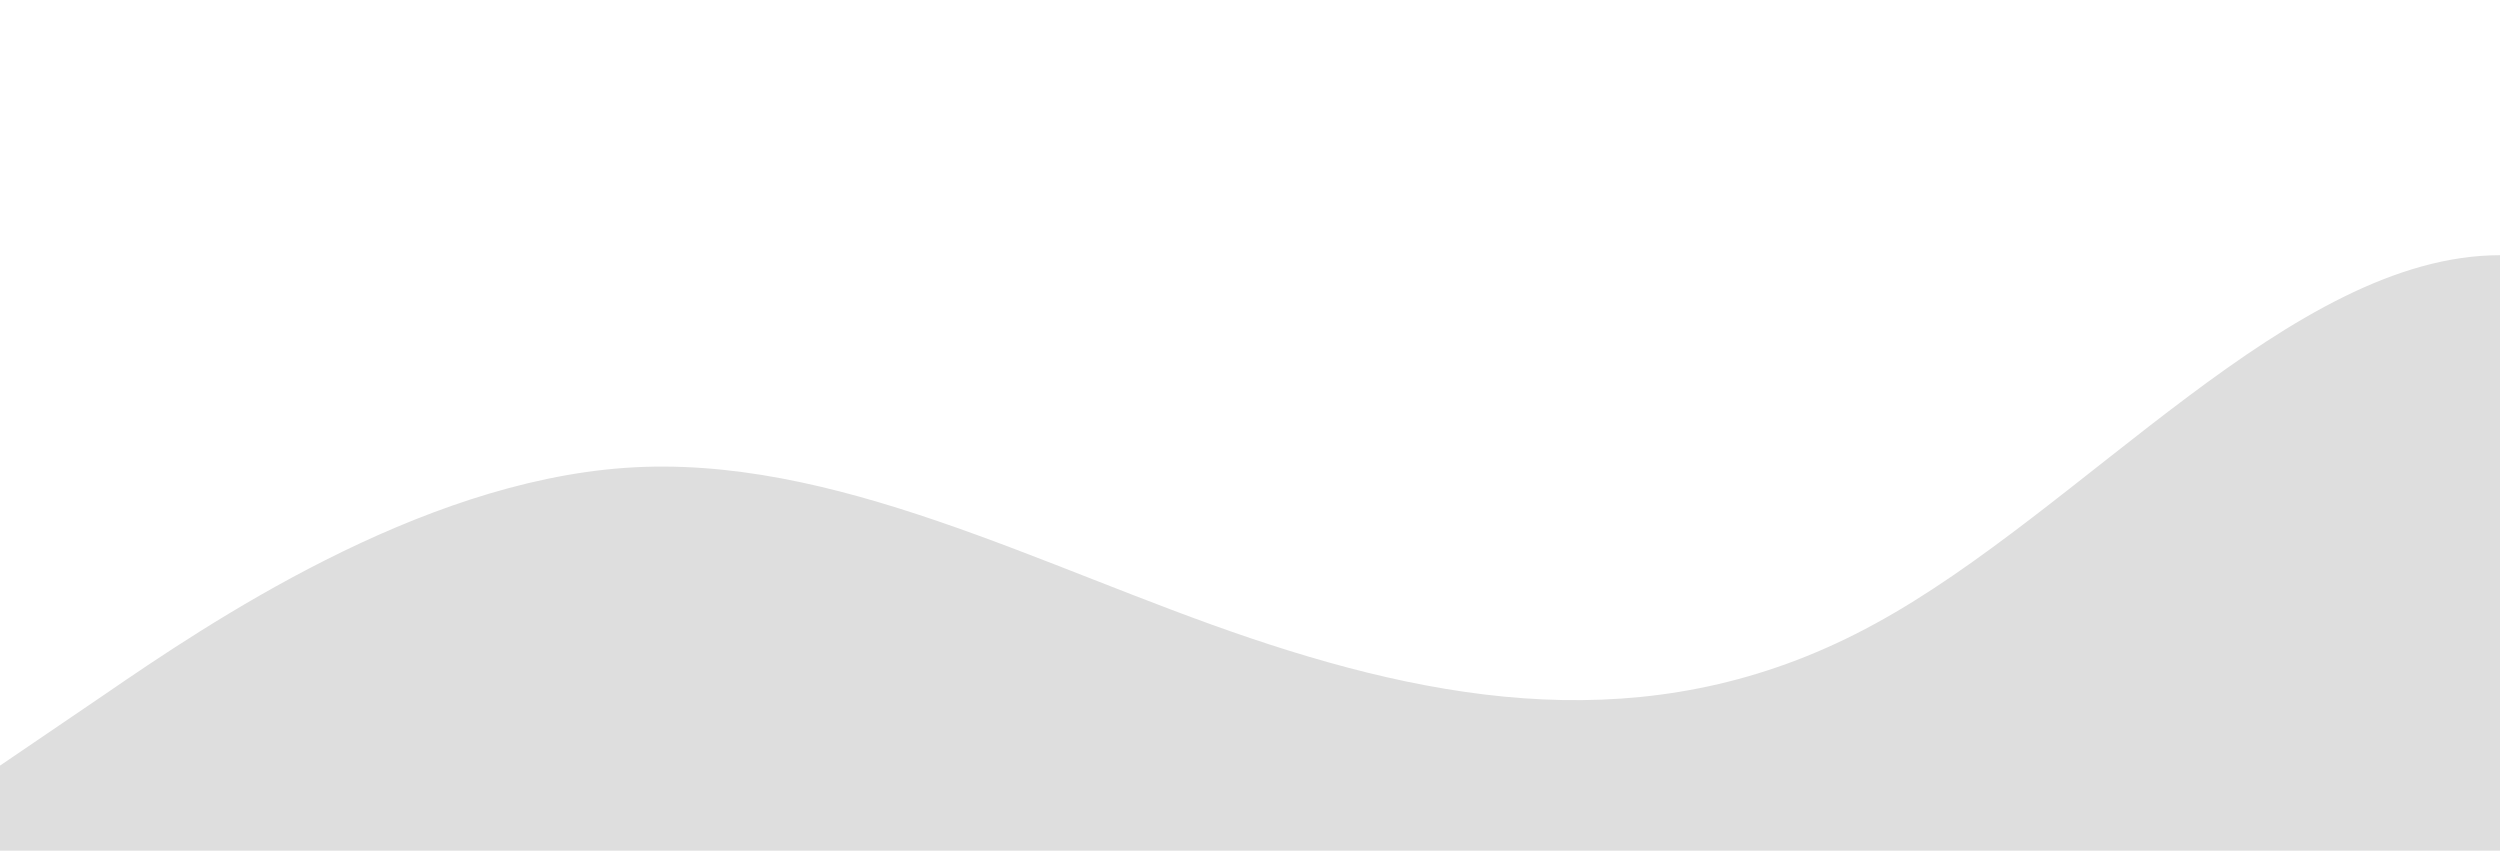 <svg id="wave" style="transform:rotate(0deg); transition: 0.3s" viewBox="0 0 1440 490" version="1.1" xmlns="http://www.w3.org/2000/svg"><defs><linearGradient id="sw-gradient-0" x1="0" x2="0" y1="1" y2="0"><stop stop-color="rgba(222, 222, 222, 1)" offset="0%"></stop><stop stop-color="rgba(222, 222, 222, 1)" offset="100%"></stop></linearGradient></defs><path style="transform:translate(0, 0px); opacity:1" fill="url(#sw-gradient-0)" d="M0,441L60,400.2C120,359,240,278,360,269.5C480,261,600,327,720,367.5C840,408,960,425,1080,359.3C1200,294,1320,147,1440,147C1560,147,1680,294,1800,302.2C1920,310,2040,180,2160,155.2C2280,131,2400,212,2520,236.8C2640,261,2760,229,2880,253.2C3000,278,3120,359,3240,343C3360,327,3480,212,3600,155.2C3720,98,3840,98,3960,155.2C4080,212,4200,327,4320,326.7C4440,327,4560,212,4680,147C4800,82,4920,65,5040,73.5C5160,82,5280,114,5400,179.7C5520,245,5640,343,5760,392C5880,441,6000,441,6120,416.5C6240,392,6360,343,6480,277.7C6600,212,6720,131,6840,89.8C6960,49,7080,49,7200,89.8C7320,131,7440,212,7560,269.5C7680,327,7800,359,7920,351.2C8040,343,8160,294,8280,277.7C8400,261,8520,278,8580,285.8L8640,294L8640,490L8580,490C8520,490,8400,490,8280,490C8160,490,8040,490,7920,490C7800,490,7680,490,7560,490C7440,490,7320,490,7200,490C7080,490,6960,490,6840,490C6720,490,6600,490,6480,490C6360,490,6240,490,6120,490C6000,490,5880,490,5760,490C5640,490,5520,490,5400,490C5280,490,5160,490,5040,490C4920,490,4800,490,4680,490C4560,490,4440,490,4320,490C4200,490,4080,490,3960,490C3840,490,3720,490,3600,490C3480,490,3360,490,3240,490C3120,490,3000,490,2880,490C2760,490,2640,490,2520,490C2400,490,2280,490,2160,490C2040,490,1920,490,1800,490C1680,490,1560,490,1440,490C1320,490,1200,490,1080,490C960,490,840,490,720,490C600,490,480,490,360,490C240,490,120,490,60,490L0,490Z"></path></svg>